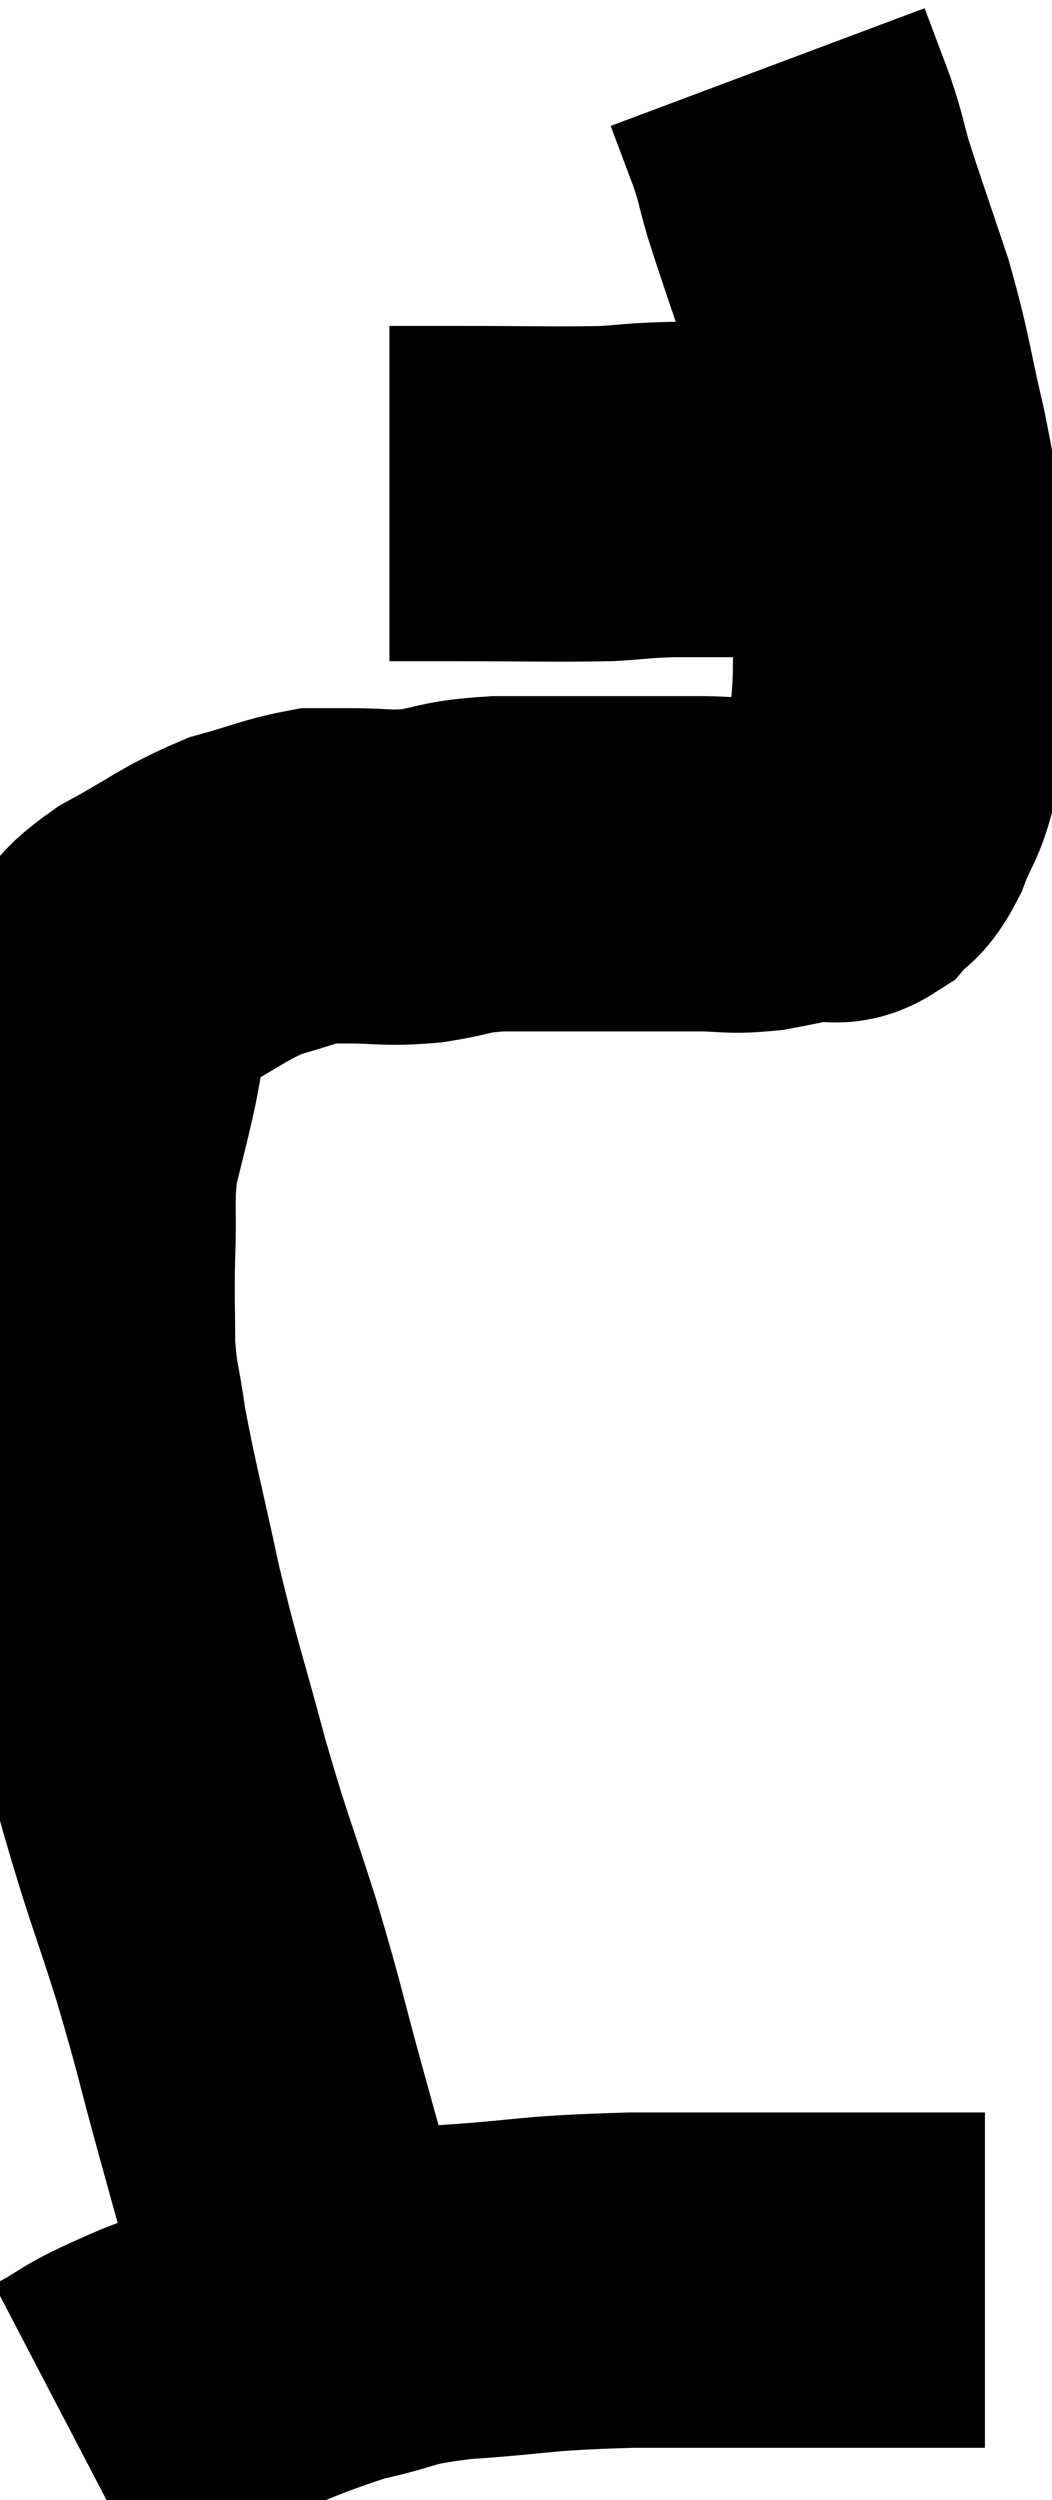 <svg xmlns="http://www.w3.org/2000/svg" viewBox="10.873 6.62 15.687 37.28" width="15.687" height="37.28"><path d="M 15.84 42 C 15.3 40.05, 15.195 39.675, 14.76 38.1 C 14.43 36.9, 14.46 36.915, 14.1 35.7 C 13.71 34.47, 13.695 34.53, 13.32 33.24 C 12.96 31.89, 12.915 31.845, 12.6 30.54 C 12.33 29.28, 12.24 28.98, 12.06 28.02 C 11.97 27.36, 11.925 27.375, 11.88 26.7 C 11.88 26.01, 11.865 26.04, 11.88 25.32 C 11.91 24.57, 11.85 24.51, 11.94 23.82 C 12.09 23.19, 12.12 23.115, 12.24 22.56 C 12.33 22.08, 12.36 21.885, 12.42 21.6 C 12.45 21.51, 12.315 21.63, 12.48 21.42 C 12.78 21.09, 12.57 21.12, 13.08 20.76 C 13.8 20.37, 13.89 20.25, 14.52 19.98 C 15.06 19.83, 15.21 19.755, 15.6 19.68 C 15.84 19.68, 15.69 19.68, 16.08 19.68 C 16.62 19.68, 16.605 19.725, 17.16 19.68 C 17.73 19.59, 17.61 19.545, 18.3 19.5 C 19.11 19.5, 19.17 19.5, 19.92 19.5 C 20.61 19.5, 20.73 19.5, 21.3 19.5 C 21.75 19.5, 21.735 19.545, 22.2 19.5 C 22.68 19.41, 22.845 19.365, 23.16 19.32 C 23.31 19.32, 23.295 19.425, 23.46 19.32 C 23.64 19.11, 23.64 19.245, 23.82 18.9 C 24 18.42, 24.06 18.48, 24.18 17.94 C 24.24 17.34, 24.27 17.445, 24.3 16.74 C 24.3 15.93, 24.375 15.99, 24.3 15.12 C 24.15 14.19, 24.195 14.235, 24 13.26 C 23.76 12.24, 23.79 12.18, 23.52 11.22 C 23.22 10.32, 23.13 10.08, 22.92 9.42 C 22.8 9, 22.83 9.03, 22.68 8.58 C 22.5 8.1, 22.41 7.86, 22.32 7.62 C 22.32 7.62, 22.32 7.62, 22.32 7.62 L 22.32 7.62" fill="none" stroke="black" stroke-width="5"></path><path d="M 16.68 13.98 C 17.19 13.98, 16.89 13.98, 17.7 13.98 C 18.81 13.98, 19.125 13.995, 19.92 13.98 C 20.4 13.95, 20.37 13.935, 20.88 13.92 C 21.42 13.92, 21.45 13.92, 21.96 13.92 C 22.44 13.92, 22.53 13.92, 22.92 13.92 C 23.22 13.92, 23.295 13.92, 23.52 13.92 C 23.67 13.92, 23.7 13.92, 23.82 13.92 C 23.91 13.92, 23.955 13.92, 24 13.92 L 24 13.92" fill="none" stroke="black" stroke-width="5"></path><path d="M 11.94 42.9 C 12.63 42.54, 12.315 42.615, 13.32 42.18 C 14.64 41.67, 14.88 41.505, 15.96 41.16 C 16.8 40.98, 16.56 40.935, 17.64 40.8 C 18.96 40.71, 18.765 40.665, 20.28 40.62 C 21.99 40.62, 22.53 40.62, 23.7 40.62 C 24.33 40.62, 24.525 40.62, 24.96 40.62 C 25.2 40.62, 25.29 40.62, 25.44 40.62 L 25.56 40.62" fill="none" stroke="black" stroke-width="5"></path></svg>